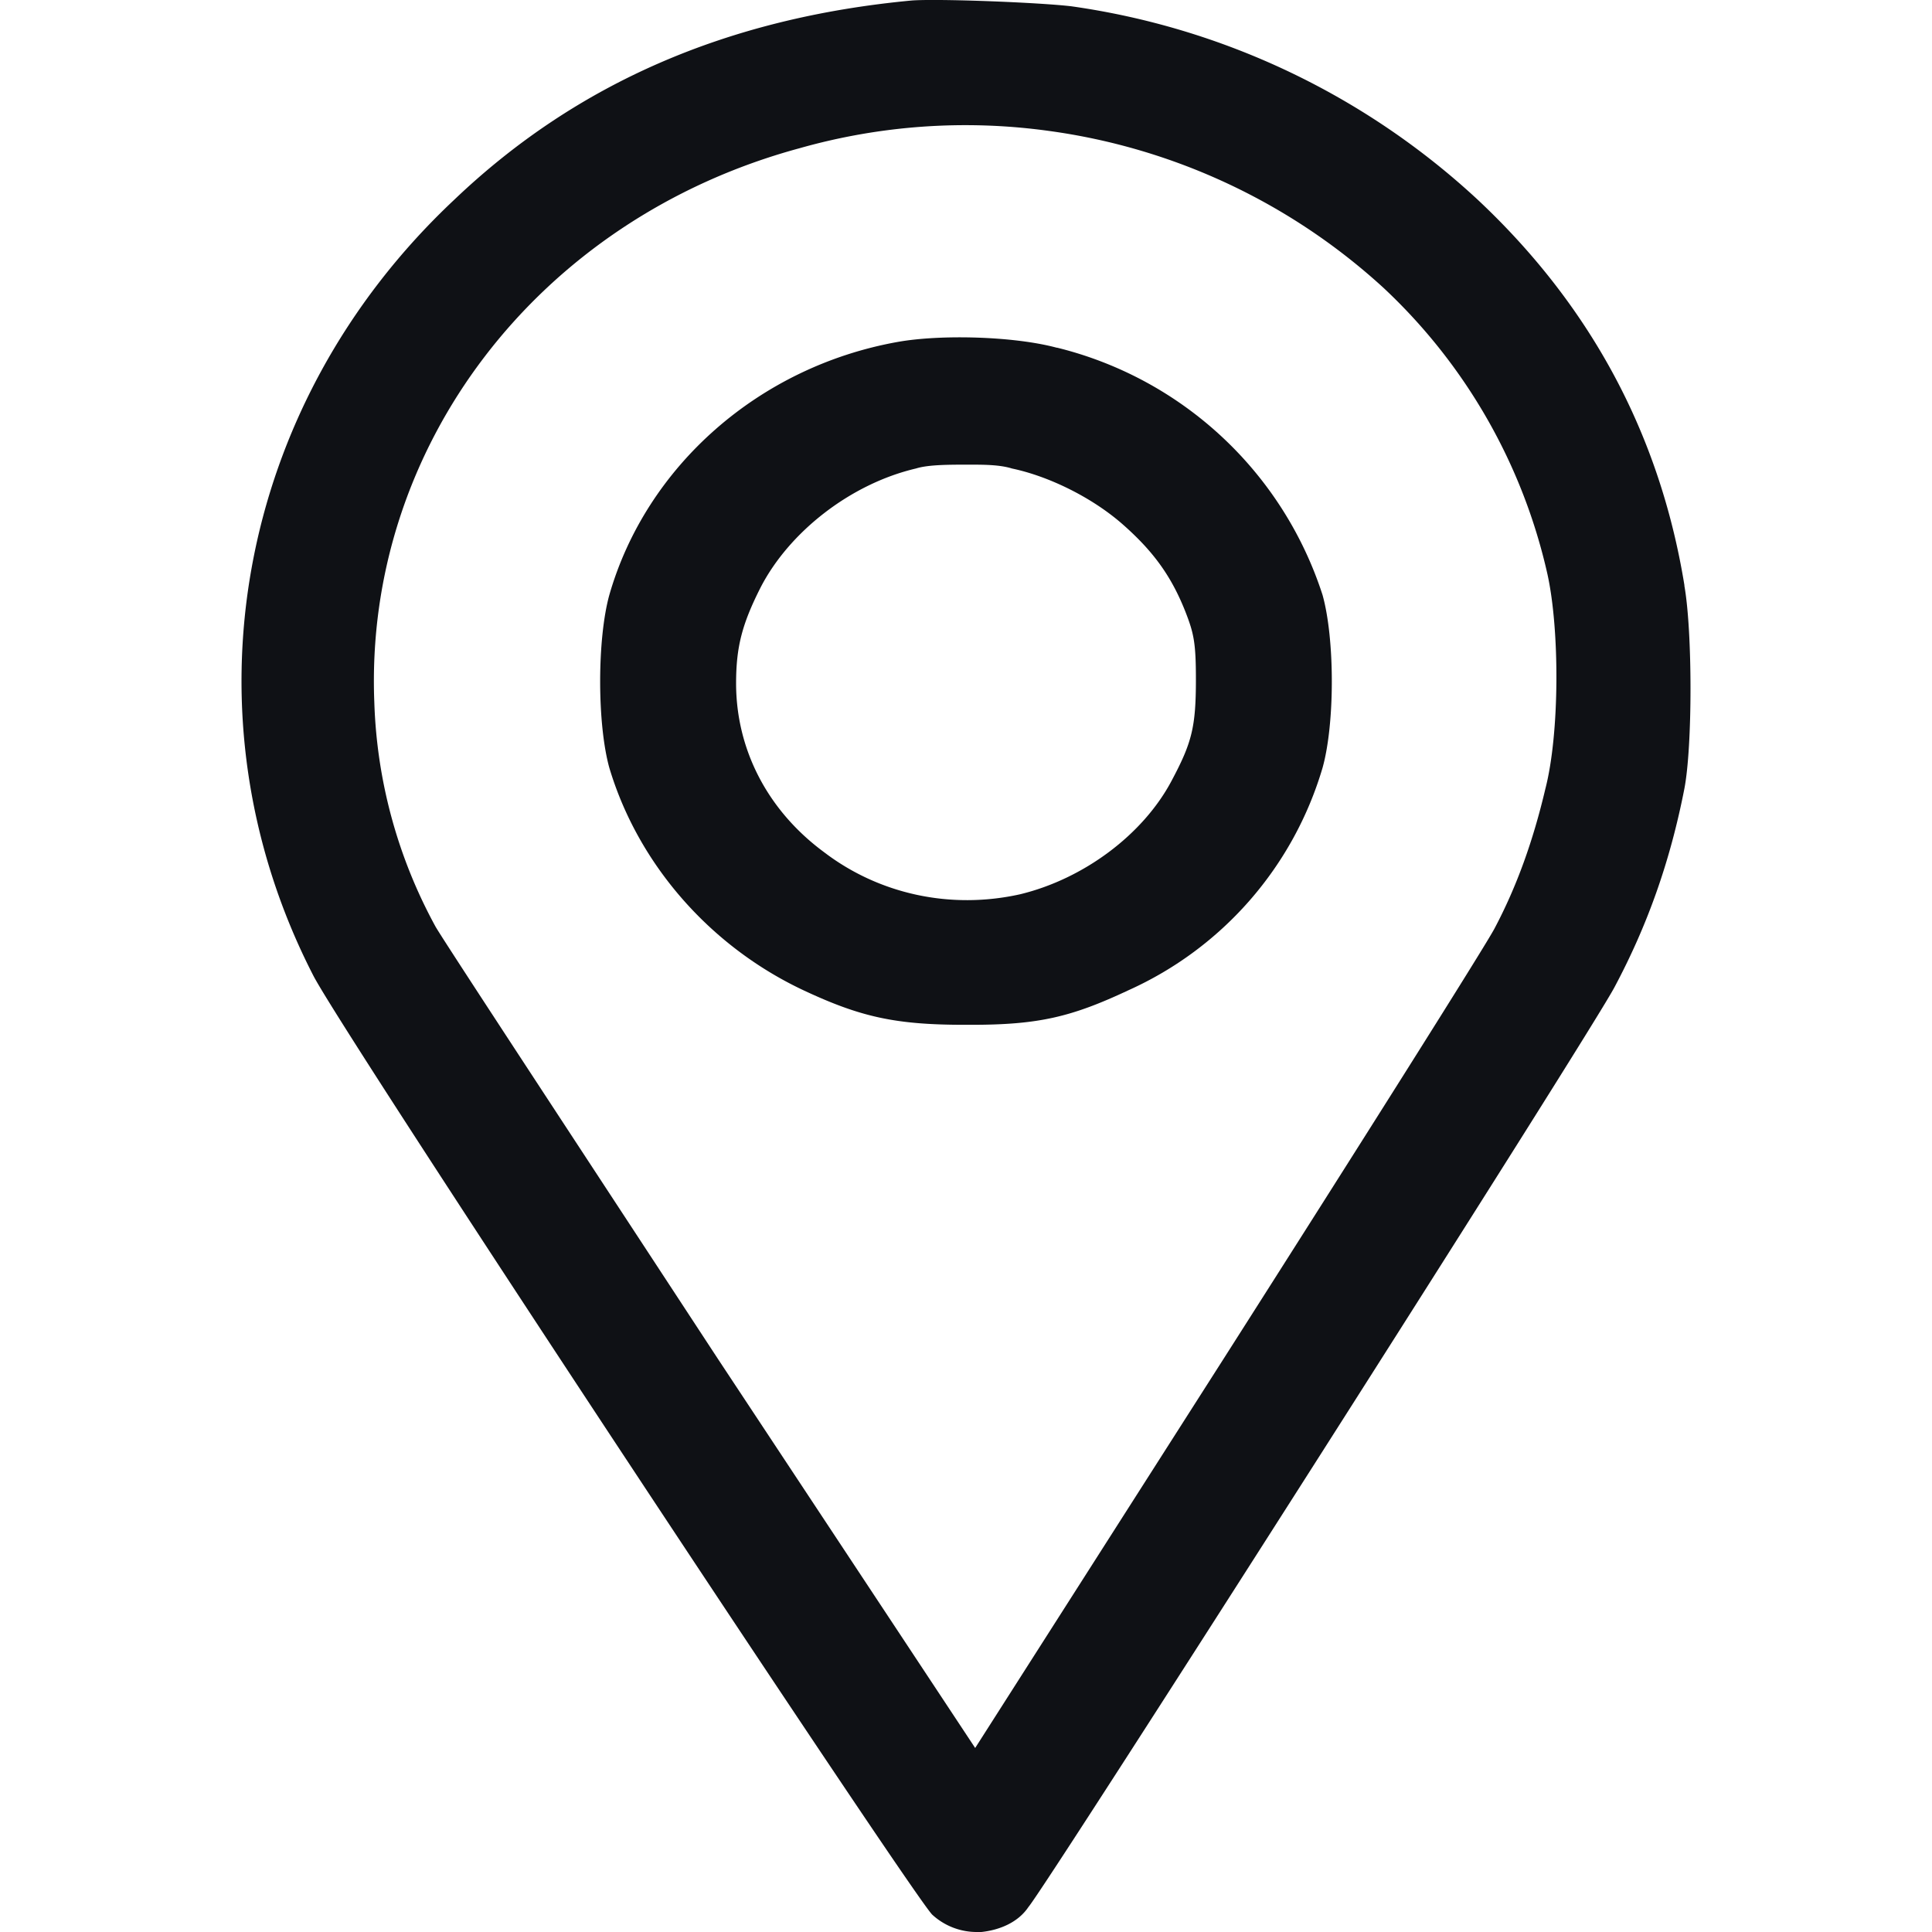 <svg viewBox="0 0 16 16" fill="none" xmlns="http://www.w3.org/2000/svg"><path
d="M13.95 4.849c-.204-1.255-.78-2.32-1.71-3.193A6.227 6.227 0 0 0
8.872.052C8.6.02 7.772-.012 7.552.004 6.027.147 4.775.687 3.76 1.656c-1.81
1.7-2.268 4.273-1.168 6.418.22.444 4.976 7.64 5.129 7.783a.544.544 0 0 0
.372.143h.034c.152-.016.305-.08.39-.207.151-.174 4.688-7.29
4.857-7.624.27-.508.457-1.033.575-1.636.068-.35.068-1.303 0-1.684Zm-1.152
1.684c-.101.429-.237.81-.423 1.16-.085.158-1.066 1.715-2.25 3.573l-2.049
3.21-2.133-3.226c-1.269-1.937-2.25-3.43-2.335-3.574A4.144 4.144 0 0 1 3.1
5.818c-.085-2.113 1.354-4.003 3.52-4.59a5.037 5.037 0 0 1 2.065-.144 5.127 5.127
0 0 1 2.776 1.303 4.637 4.637 0 0 1 1.354 2.367c.102.46.102 1.318-.017 1.779Z"
fill="#0F1115"/><path d="M8.753
2.88c-.355-.096-.965-.112-1.32-.048-1.151.206-2.082 1.032-2.387
2.096-.101.366-.101 1.065 0 1.43.237.794.83 1.477 1.608 1.843.474.222.762.286
1.337.286h.051c.559 0 .83-.064 1.303-.286a2.928 2.928 0 0 0
1.608-1.843c.102-.365.102-1.064 0-1.43a3.086 3.086 0 0 0-2.2-2.049Zm-.372
1c.304.064.66.238.914.46.254.223.406.43.524.731.068.175.085.255.085.556 0
.397-.034.525-.203.842-.237.445-.728.81-1.253.937-.575.128-1.167
0-1.624-.349-.474-.35-.728-.858-.728-1.398
0-.302.05-.492.203-.794.237-.46.745-.858
1.286-.985.102-.032.271-.032.44-.032.119 0 .254 0 .356.032Z"
fill="#0F1115"/></svg>